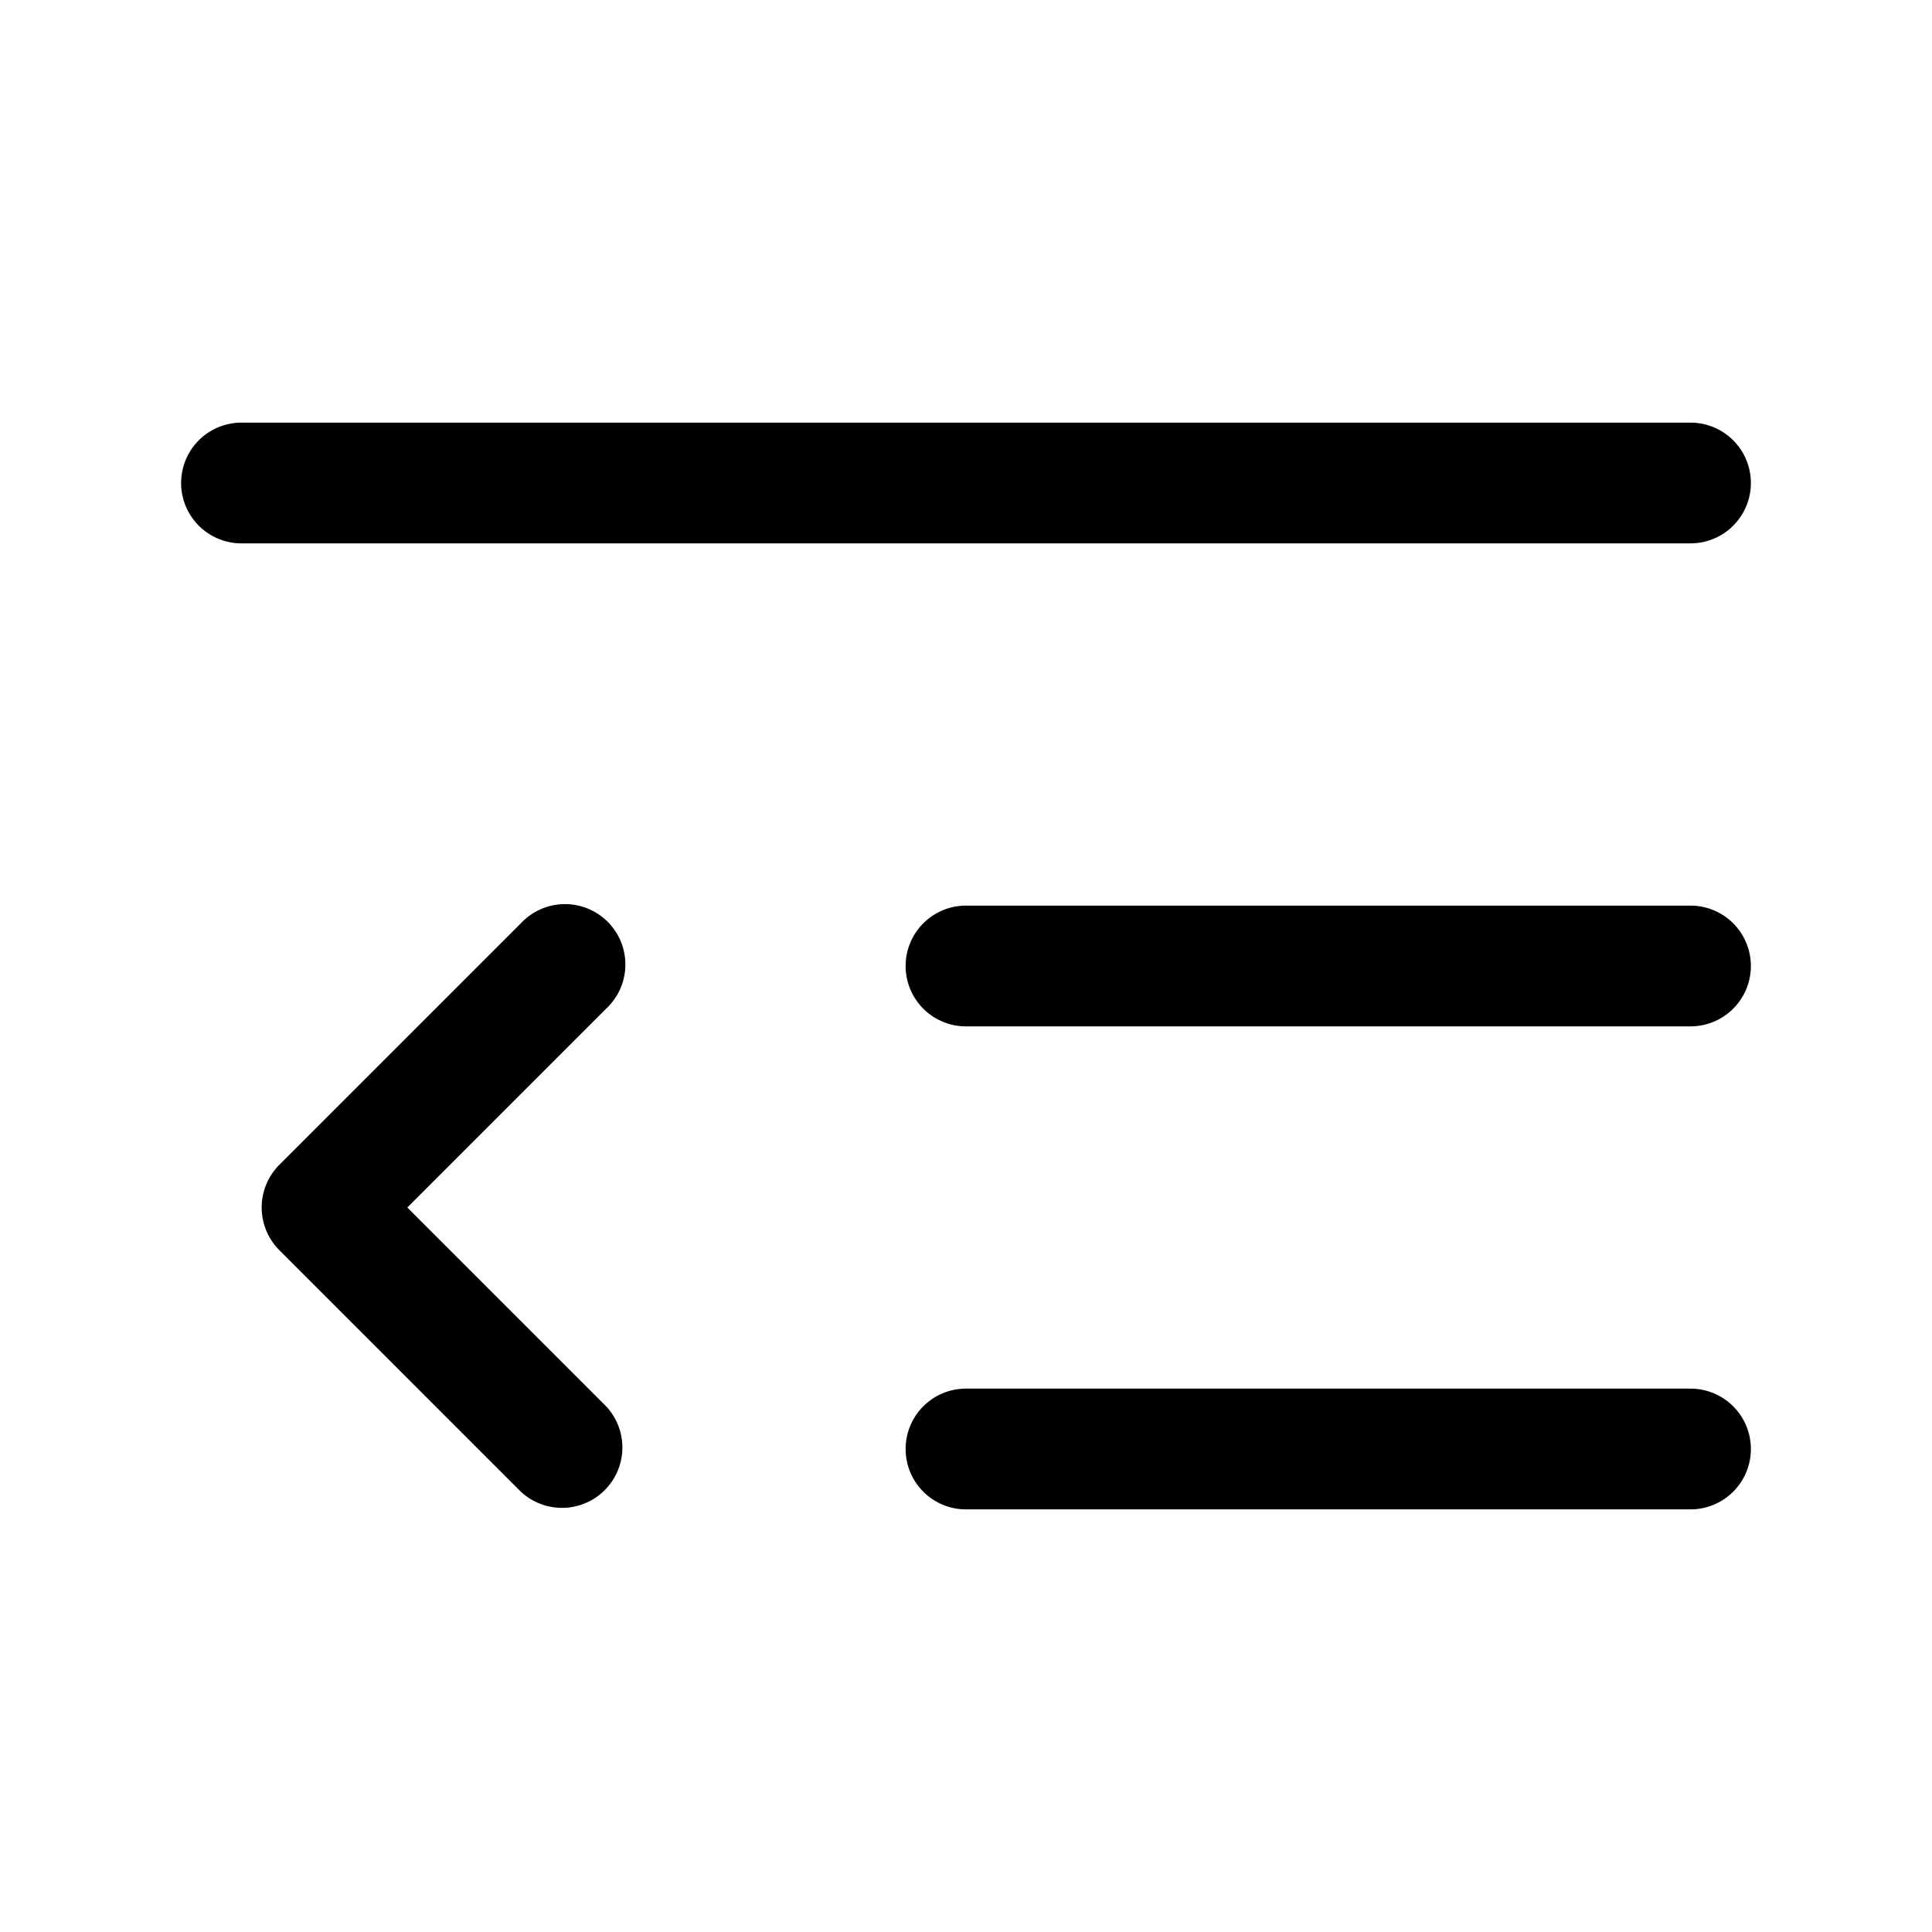 <svg xmlns="http://www.w3.org/2000/svg" viewBox="0 0 24 24"><path d="M3 5.25a.75.75 0 0 0 0 1.5h18a.75.75 0 0 0 0-1.5zm9 6a.75.75 0 0 0 0 1.5h9a.75.75 0 0 0 0-1.5zM11.25 18a.75.75 0 0 1 .75-.75h9a.75.75 0 0 1 0 1.5h-9a.75.75 0 0 1-.75-.75m-3.72-5.47a.75.75 0 1 0-1.06-1.06l-3 3a.75.75 0 0 0 0 1.06l3 3a.75.75 0 0 0 1.06-1.06L5.06 15z"/></svg>